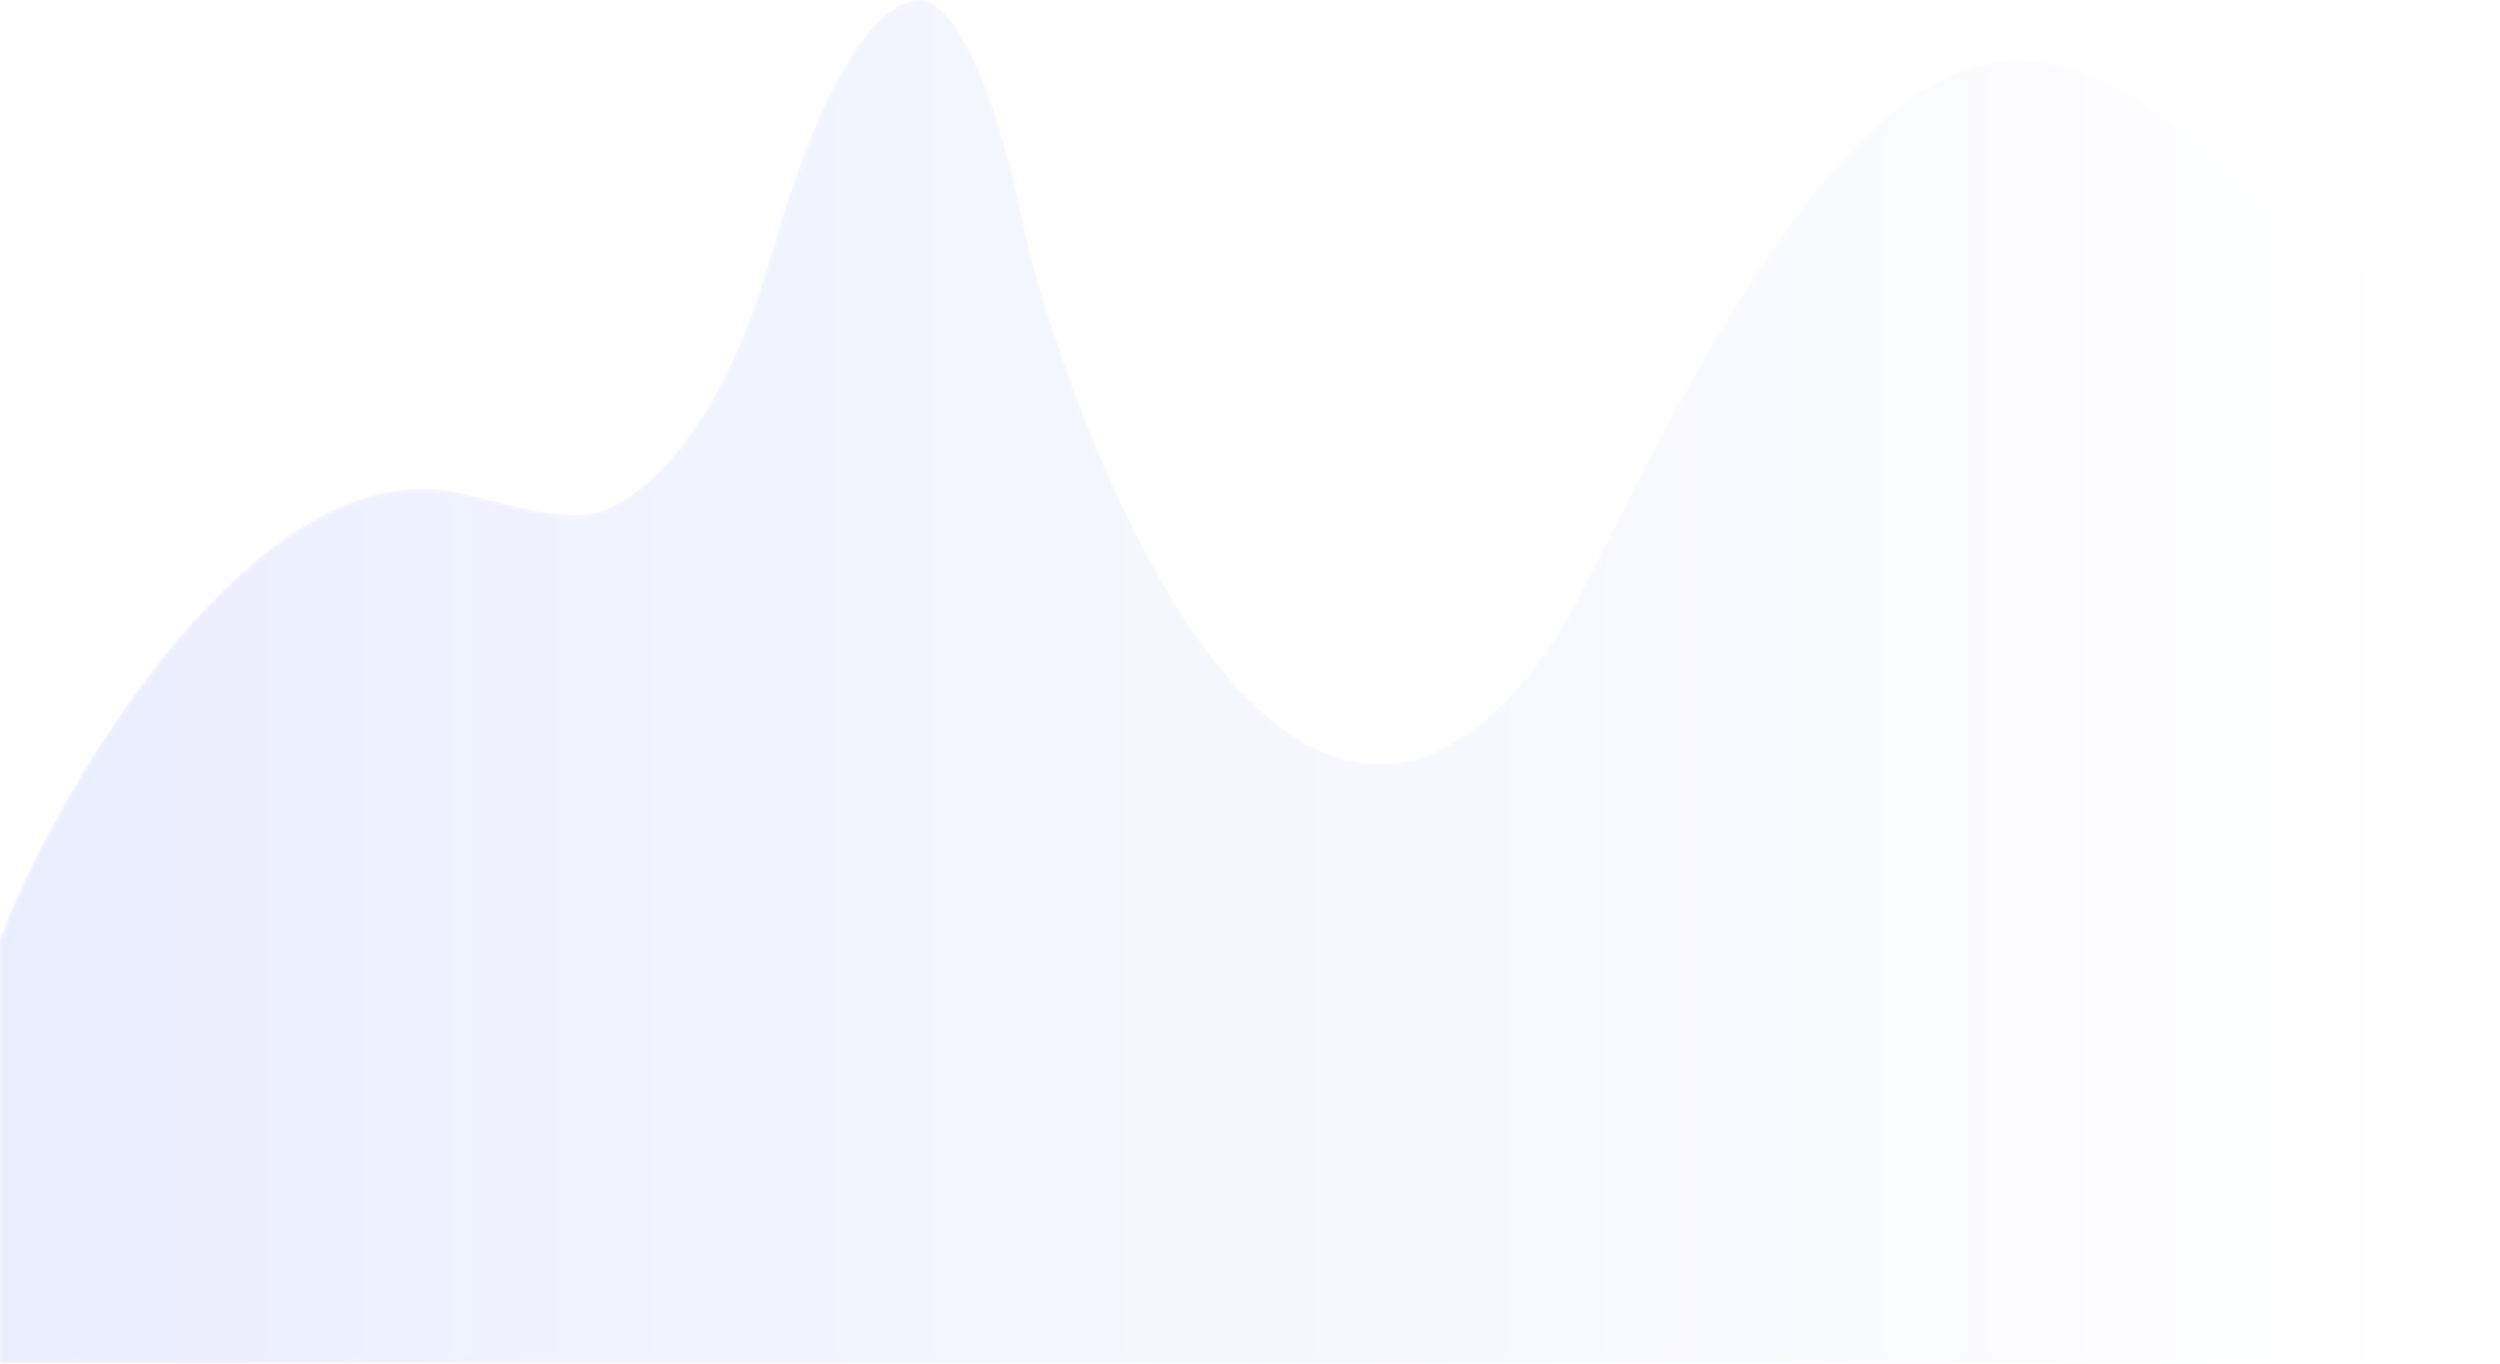 <svg xmlns="http://www.w3.org/2000/svg" fill="none" viewBox="0 0 605 330">
  <mask id="r_aRSvdUxOb" style="mask-type:alpha" maskUnits="userSpaceOnUse" x="0" y="0" width="605" height="330">
    <path d="M103.608 118.31C56.69 116.649 12.074 194.633 0 227.151v102.773h604.85v-256.5c-55.975-2.5-73.676-58.895-116.584-58.895s-81.646 81.64-103.495 124.535c-17.94 38.191-40.824 46.355-50.023 45.663-42.778 1.661-75.322-83.715-86.246-126.61C238.842 9.962 227.967 0 222.628 0c-8.958-.031-22.424 14.114-36.224 62.268-13.799 48.154-35.648 61.576-44.848 62.268-12.867.968-28.173-6.226-37.948-6.226z" fill="url(#r_aRSvdUxOa)"/>
  </mask>
  <g mask="url(#r_aRSvdUxOb)">
    <path opacity=".1" d="M103.608 118.31C56.69 116.649 12.074 194.633 0 227.151v102.773h604.85v-256.5c-55.975-2.5-73.676-58.895-116.584-58.895s-81.646 81.64-103.495 124.535c-17.94 38.191-40.824 46.355-50.023 45.663-42.778 1.661-75.322-83.715-86.246-126.61C238.842 9.962 227.967 0 222.628 0c-8.958-.031-22.424 14.114-36.224 62.268-13.799 48.154-35.648 61.576-44.848 62.268-12.867.968-28.173-6.226-37.948-6.226z" fill="#3751FF"/>
  </g>
  <defs>
    <linearGradient id="r_aRSvdUxOa" x1="585.131" y1="169.424" x2="7.132" y2="169.424" gradientUnits="userSpaceOnUse">
      <stop stop-color="#fff" stop-opacity="0"/>
      <stop offset="1" stop-color="#fff"/>
    </linearGradient>
  </defs>
</svg>
